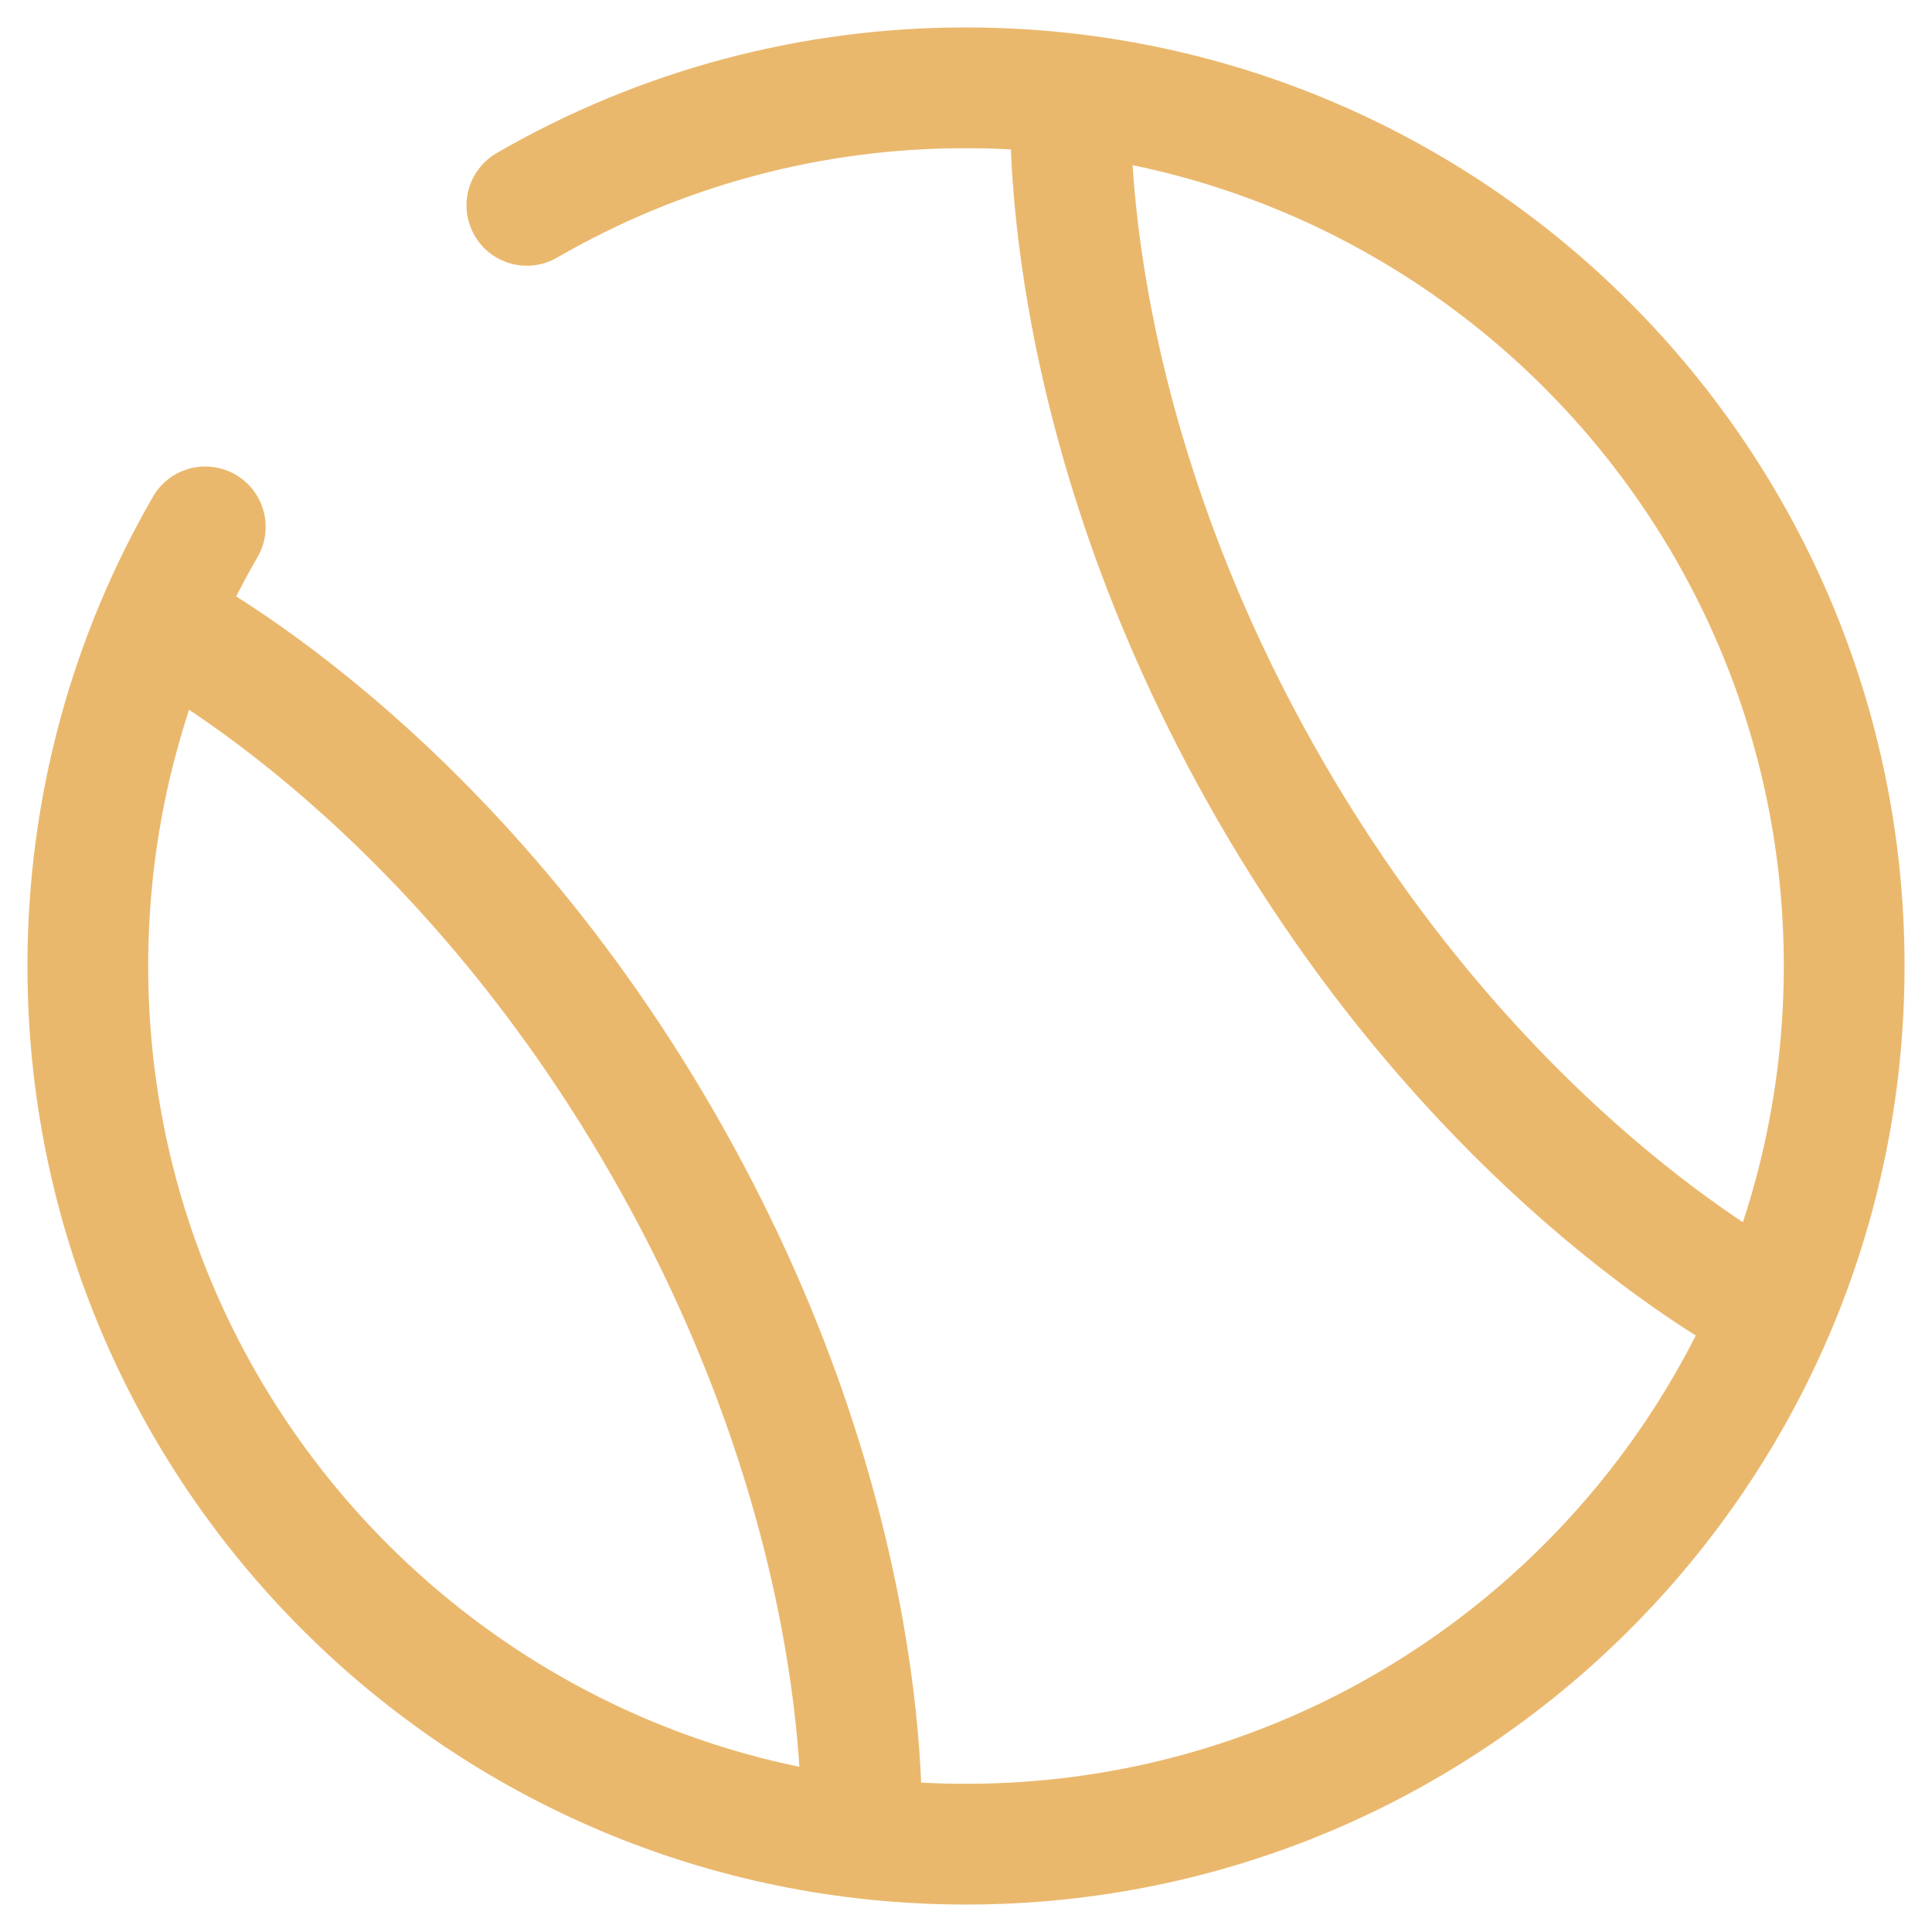 <svg width="24" height="24" viewBox="0 0 24 24" fill="none" xmlns="http://www.w3.org/2000/svg">
<g clip-path="url(#clip0_2025_10)">
<path d="M13.305 1.168C13.305 1.168 13.052 5.095 15.779 9.819C18.506 14.544 22.033 16.286 22.033 16.286M1.967 7.714C1.967 7.714 5.494 9.458 8.221 14.183C10.948 18.908 10.695 22.832 10.695 22.832" stroke="#EAB86D" stroke-width="1.5"/>
<path d="M6.545 2.551C8.203 1.591 10.085 1.088 12 1.091C18.025 1.091 22.909 5.975 22.909 12C22.909 18.025 18.025 22.909 12 22.909C5.975 22.909 1.091 18.025 1.091 12C1.091 10.014 1.622 8.149 2.55 6.545" stroke="#EAB86D" stroke-width="1.5" stroke-linecap="round"/>
</g>
<defs>
<clipPath id="clip0_2025_10">
<rect width="24" height="24" fill="white"/>
</clipPath>
</defs>
</svg>
